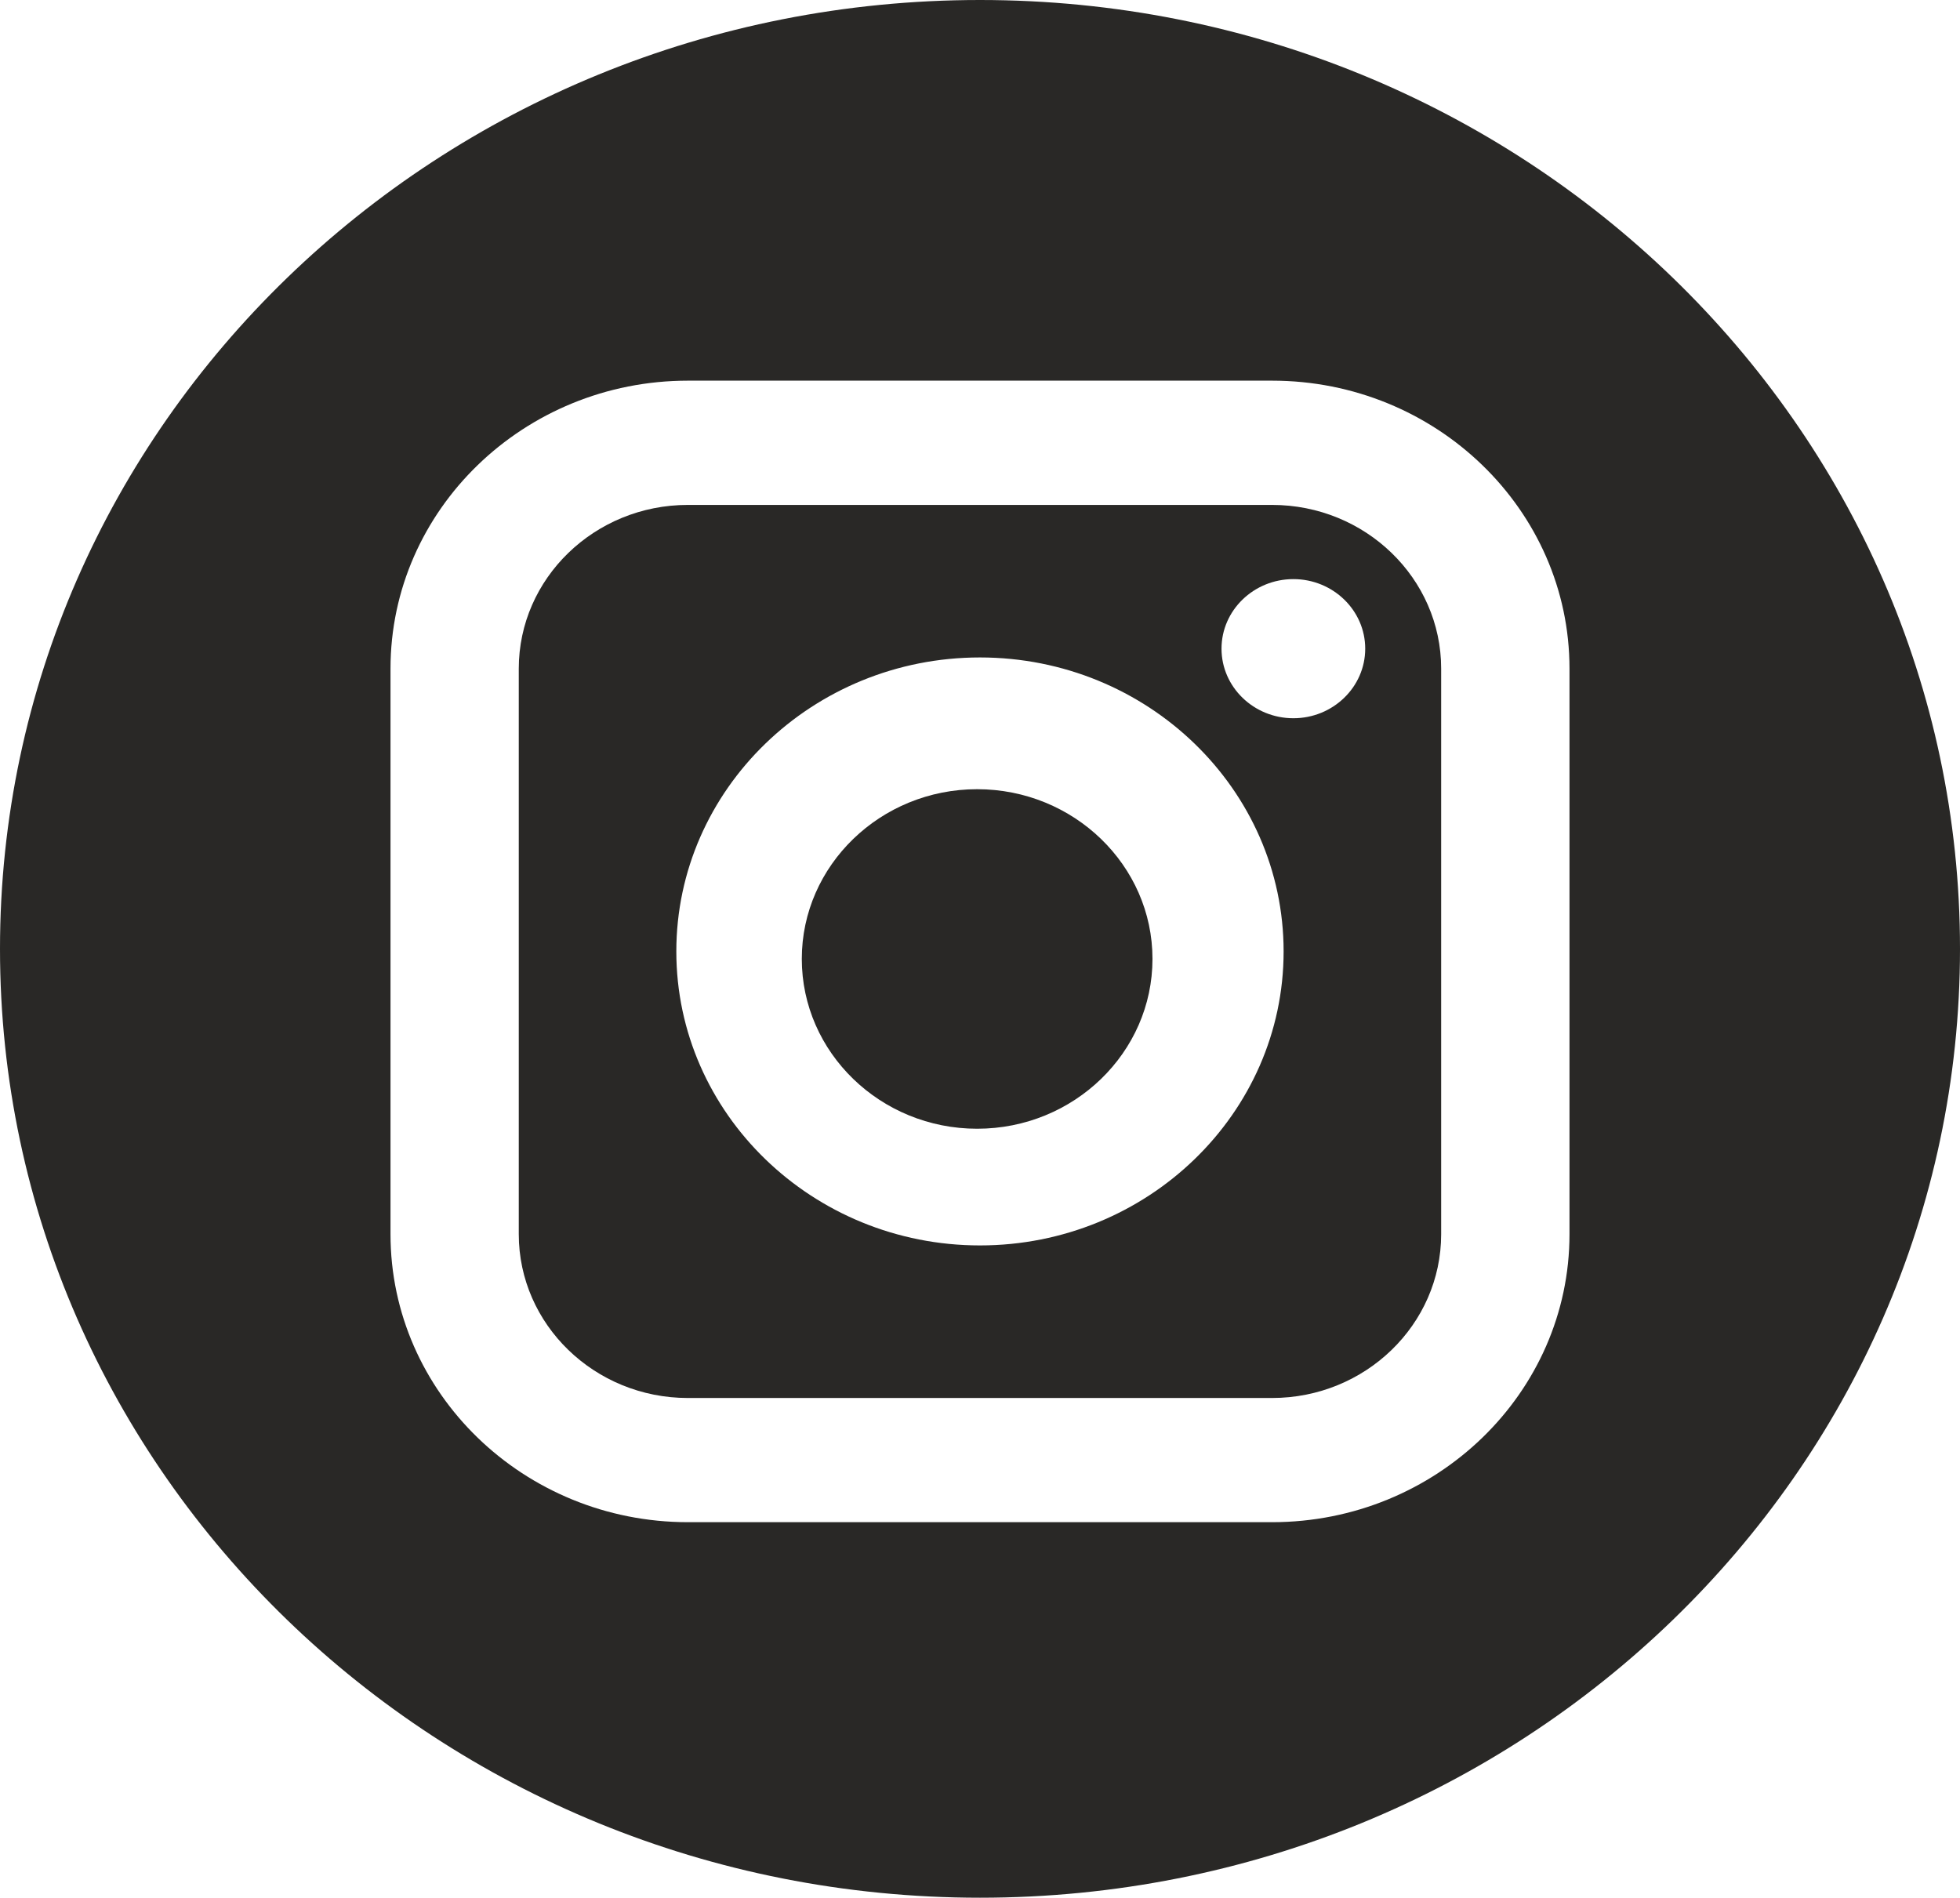<svg width="63" height="61" viewBox="0 0 63 61" fill="none" xmlns="http://www.w3.org/2000/svg">
<path d="M40.887 16.23H22.11C19.113 16.23 16.675 18.59 16.675 21.492V39.673C16.675 42.575 19.113 44.937 22.11 44.937H40.887C43.884 44.937 46.323 42.576 46.323 39.673V21.492C46.323 18.59 43.885 16.23 40.887 16.23ZM31.499 40.033C26.117 40.033 21.739 35.794 21.739 30.583C21.739 25.372 26.117 21.133 31.499 21.133C36.881 21.133 41.259 25.372 41.259 30.583C41.259 35.793 36.88 40.033 31.499 40.033ZM41.573 23.087C40.299 23.087 39.263 22.084 39.263 20.851C39.263 19.618 40.299 18.615 41.573 18.615C42.846 18.615 43.882 19.618 43.882 20.851C43.882 22.084 42.846 23.087 41.573 23.087Z" fill="#292826"/>
<path d="M31.5 0C14.104 0 0 13.656 0 30.5C0 47.344 14.104 61 31.5 61C48.896 61 63 47.344 63 30.5C63 13.656 48.896 0 31.5 0ZM50.448 39.673C50.448 44.777 46.16 48.929 40.888 48.929H22.112C16.84 48.929 12.552 44.777 12.552 39.673V21.492C12.552 16.388 16.84 12.236 22.112 12.236H40.888C46.16 12.236 50.448 16.388 50.448 21.492V39.673Z" fill="#292826"/>
<path d="M31.408 25.368C28.302 25.368 25.772 27.816 25.772 30.823C25.772 33.833 28.302 36.282 31.408 36.282C34.516 36.282 37.044 33.833 37.044 30.823C37.044 27.816 34.515 25.368 31.408 25.368Z" fill="#292826"/>
</svg>
